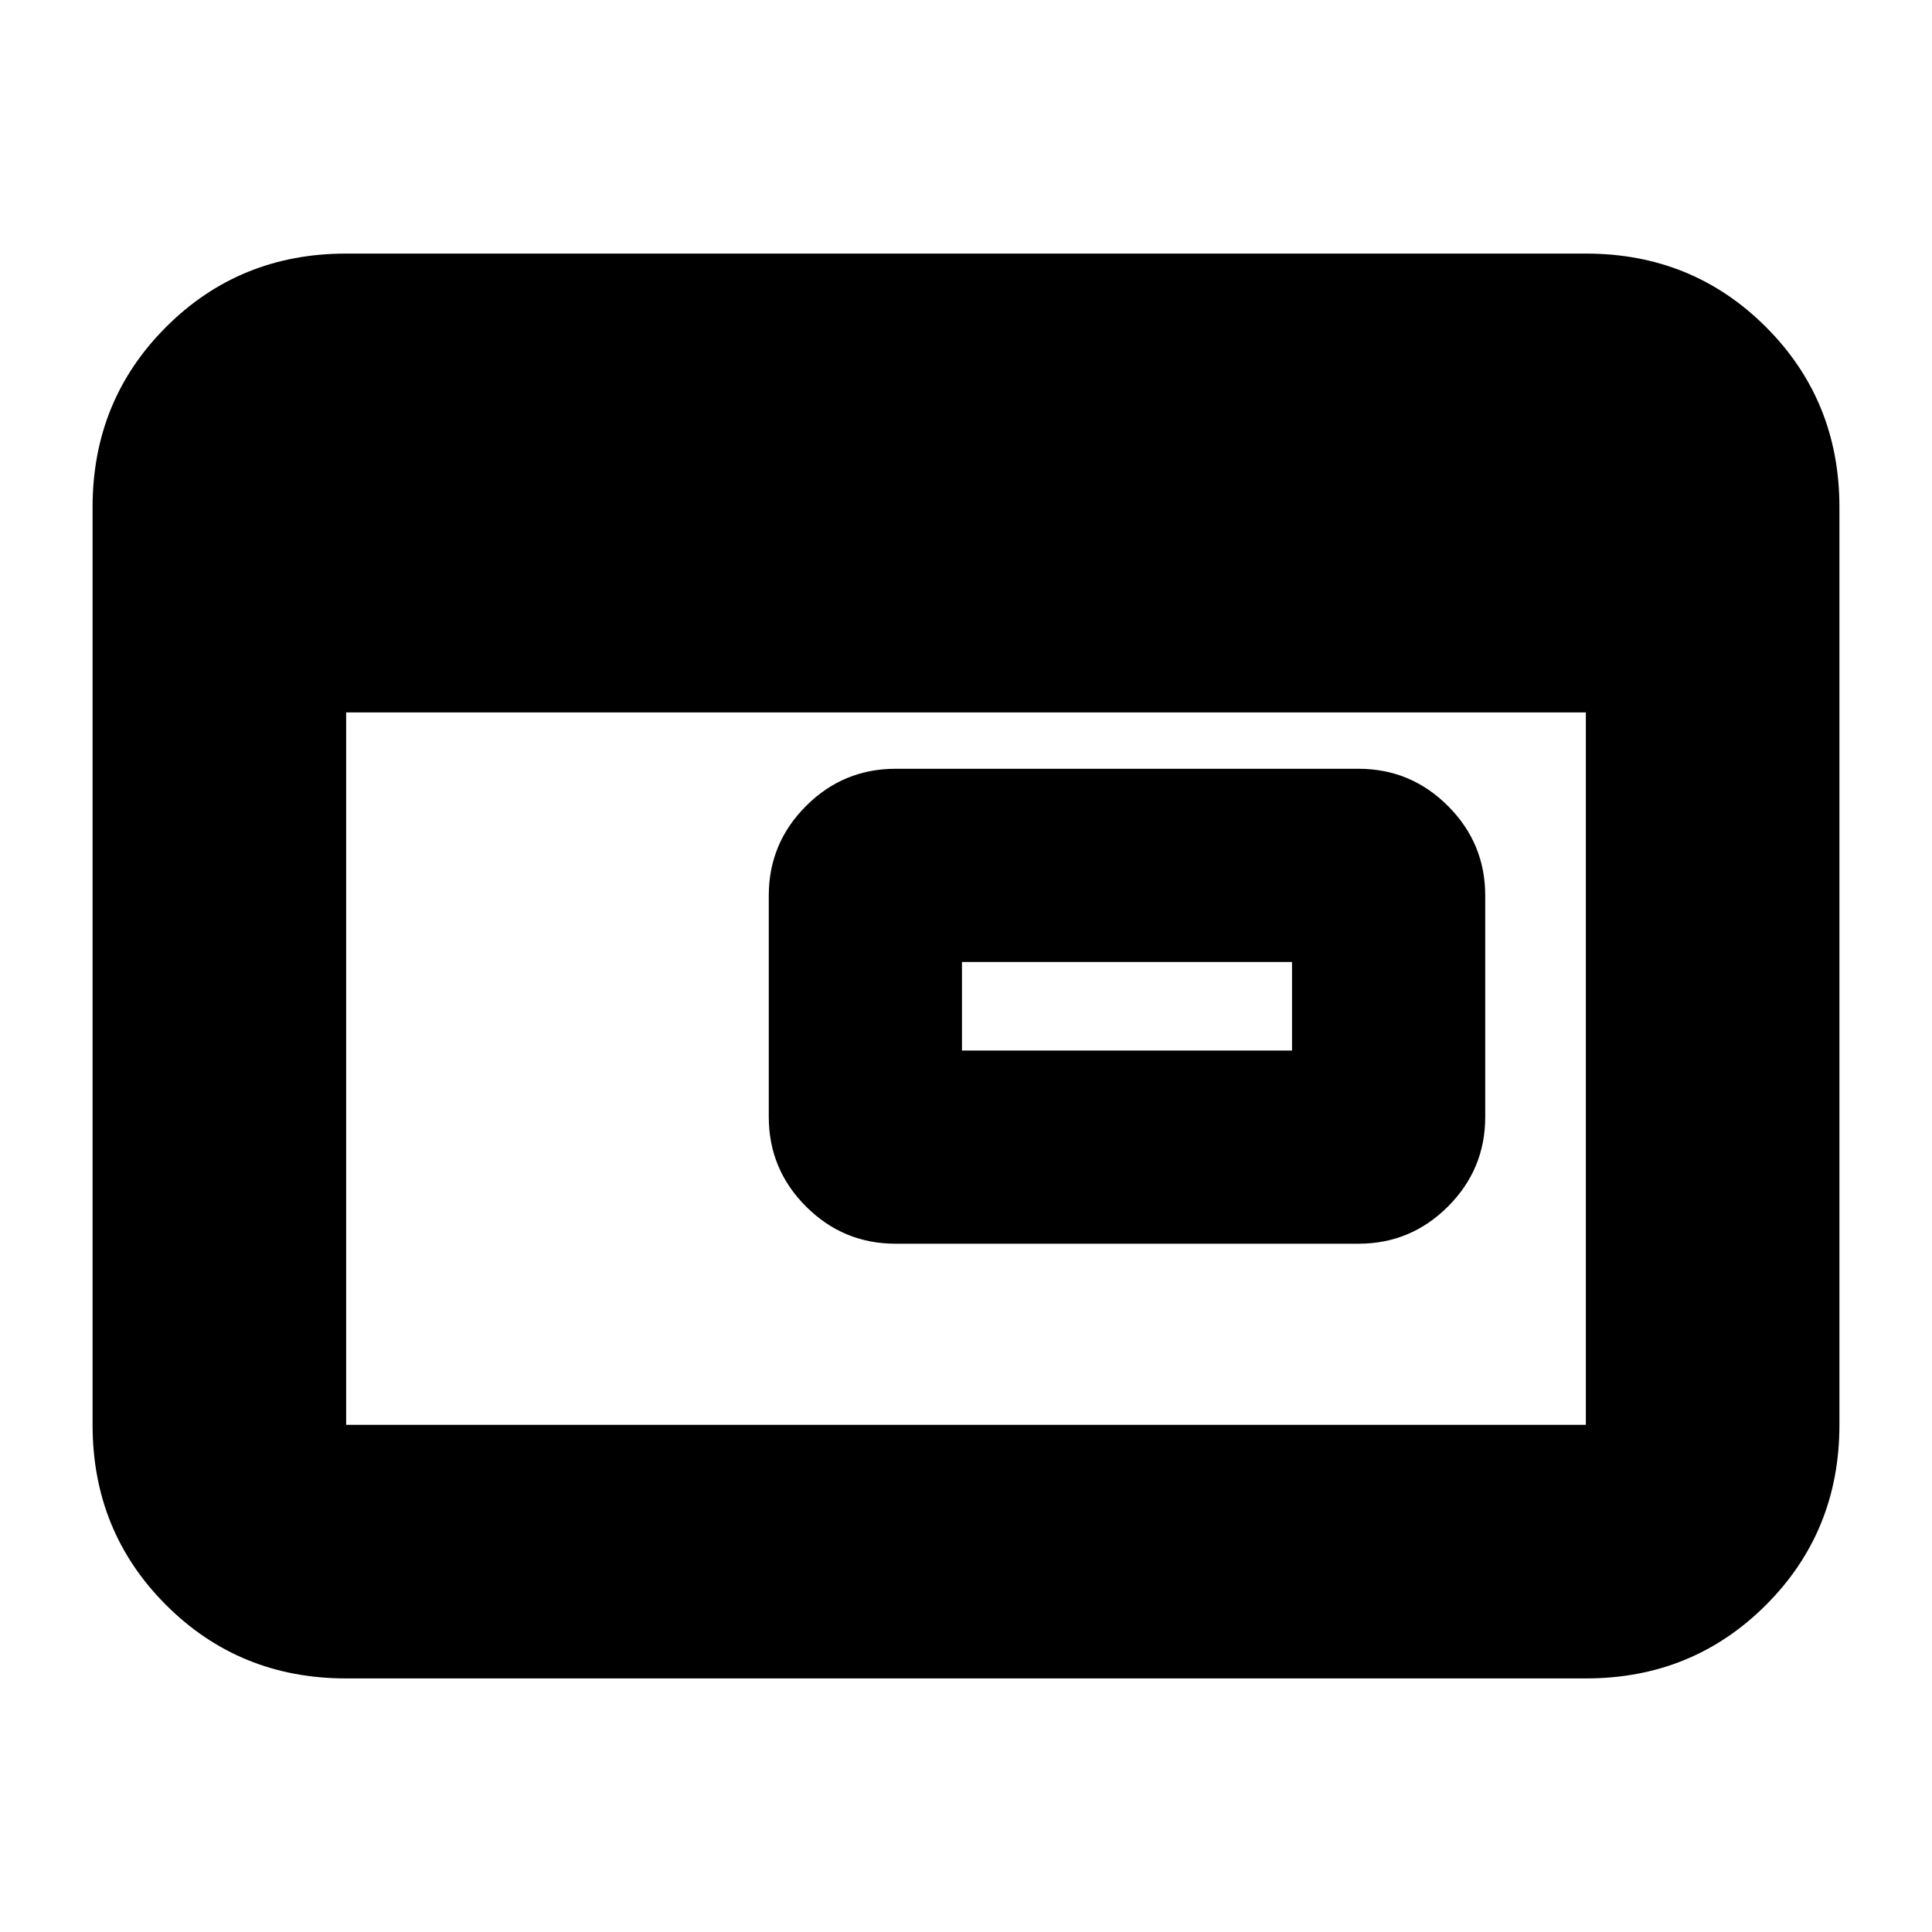 <svg xmlns="http://www.w3.org/2000/svg" height="24" viewBox="0 96 960 960" width="24"><path d="M478 618h164v-44H478v44Zm-33 96q-26 0-44.5-18.5T382 651V541q0-26 18.5-44.5T445 478h230q26 0 44.5 18.5T738 541v110q0 26-18.5 44.5T675 714H445ZM172 930q-53 0-89.5-36.5T46 804V348q0-53 36.5-89.5T172 222h616q53 0 89.5 36.5T914 348v456q0 53-36.5 89.5T788 930H172Zm0-126h616V450H172v354Z"/></svg>